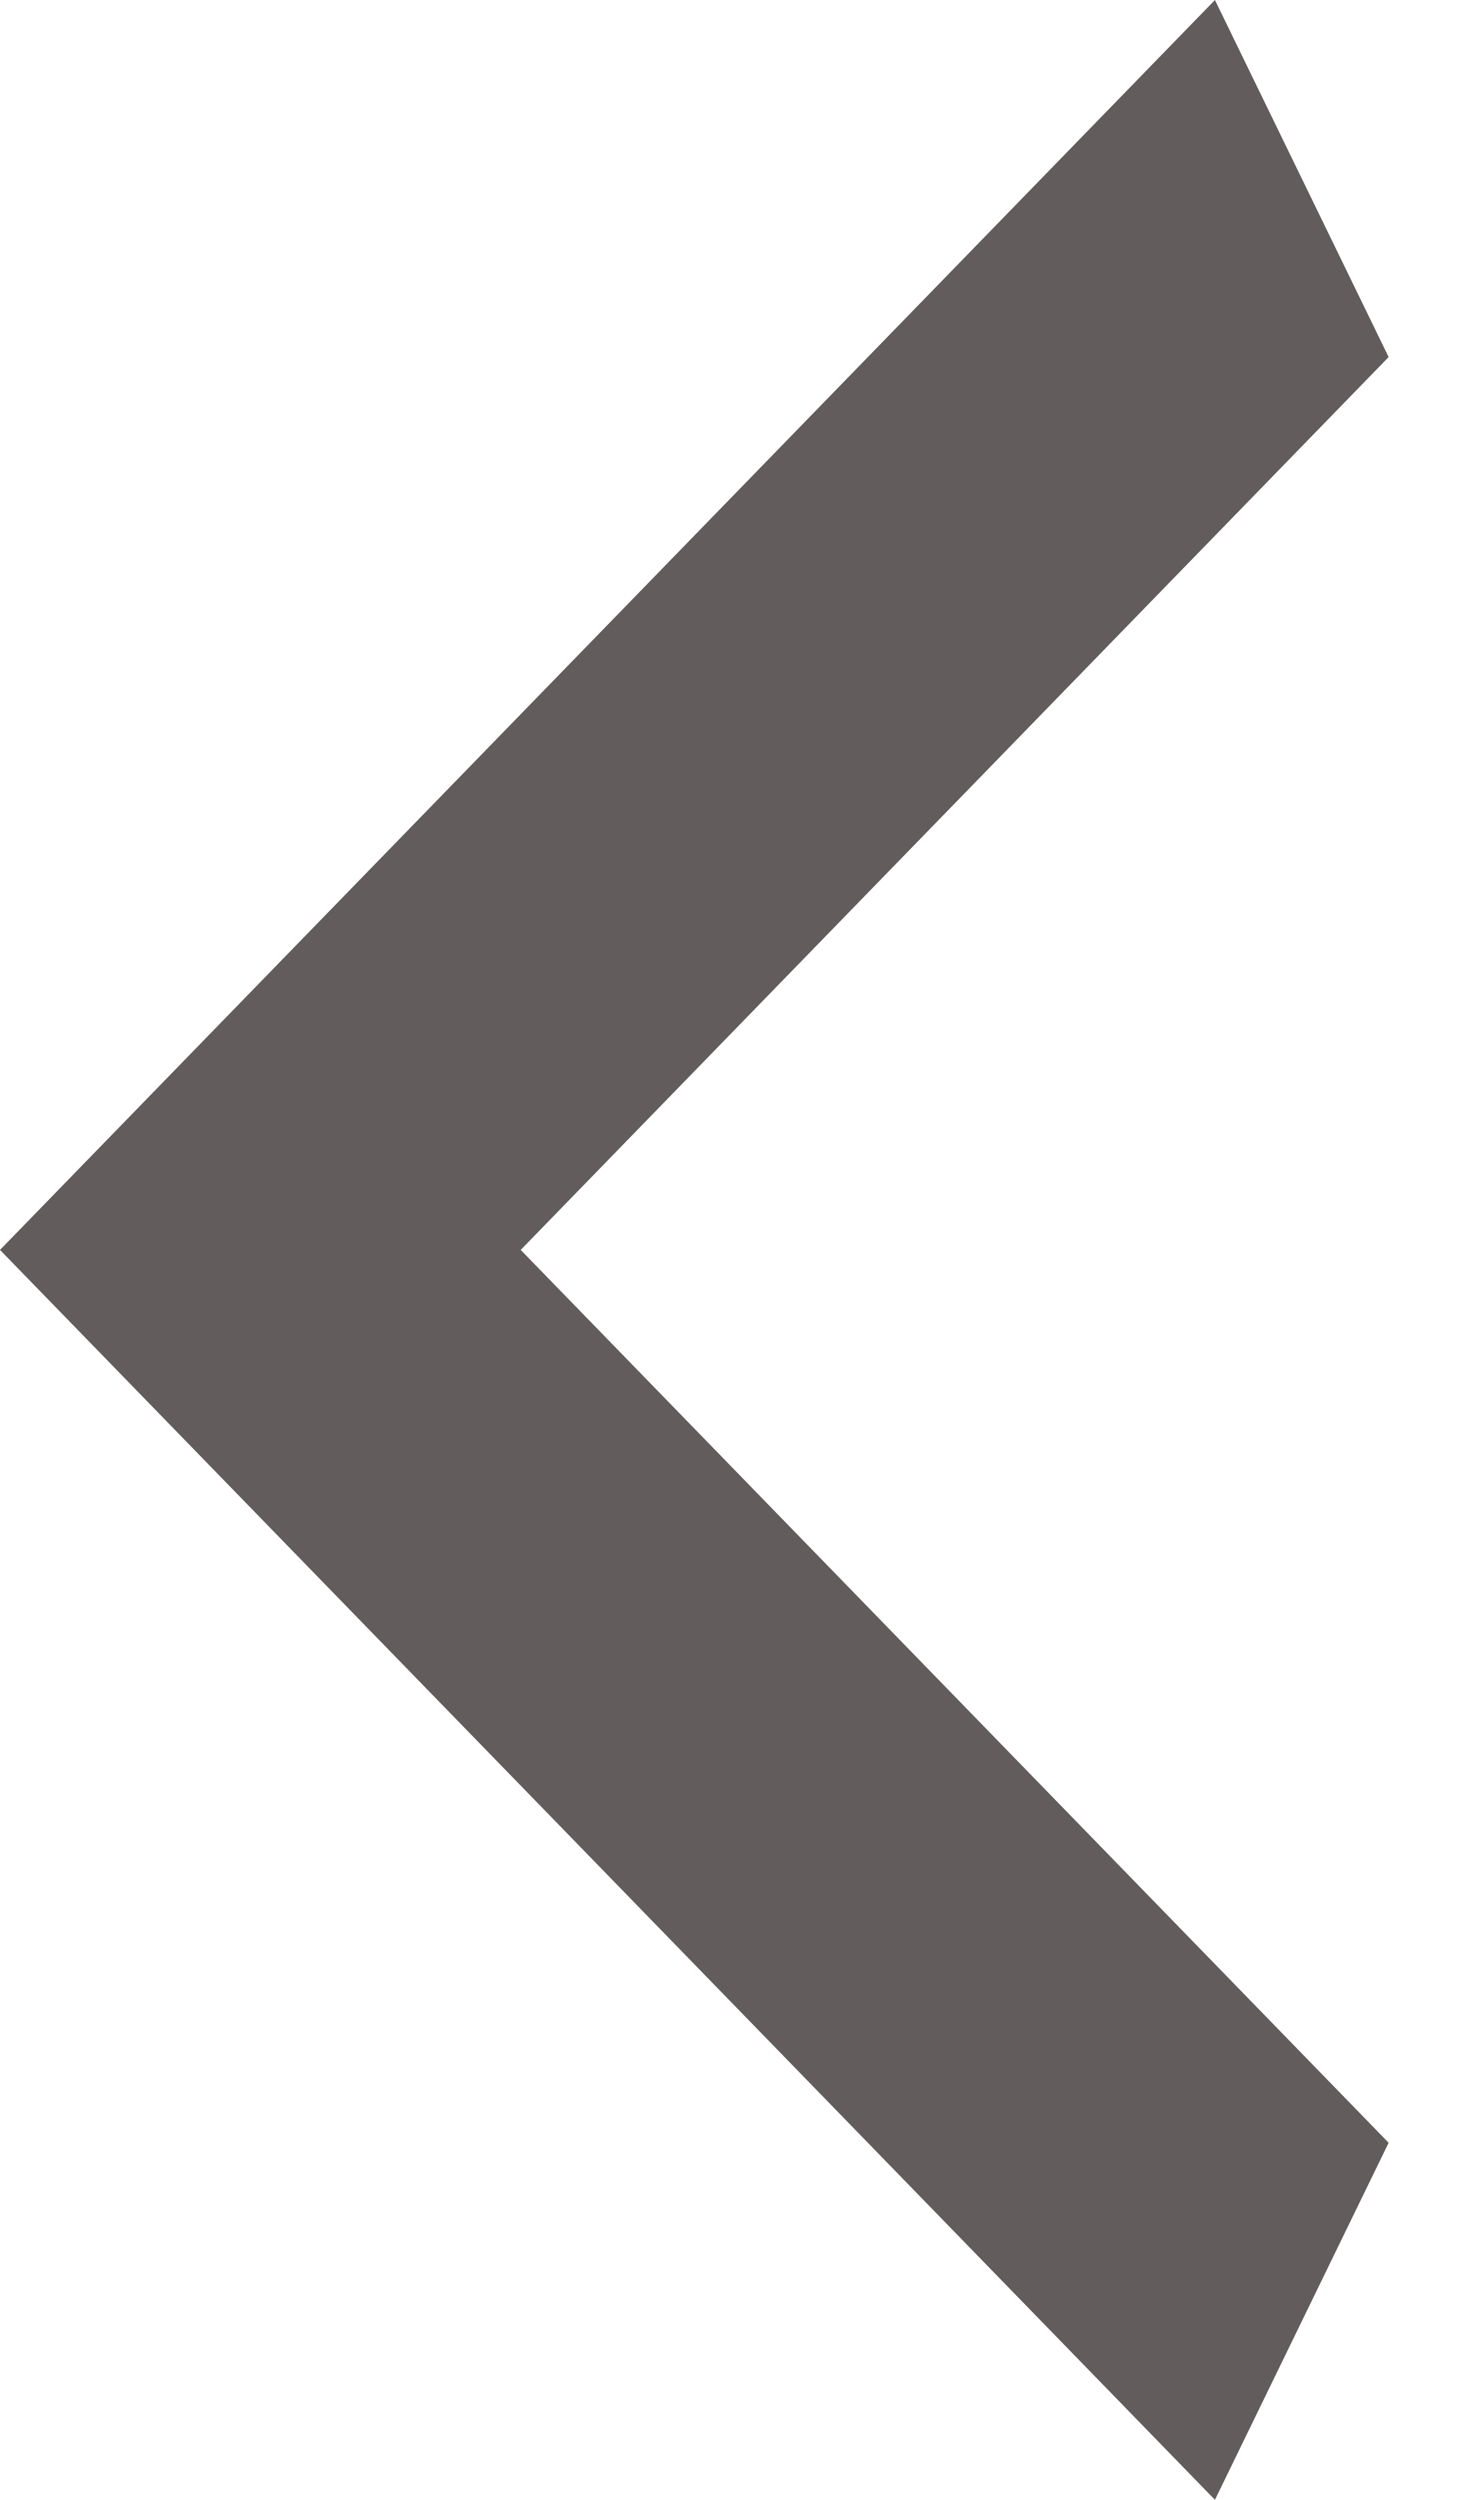 <svg width="7" height="12" viewBox="0 0 7 12" fill="none" xmlns="http://www.w3.org/2000/svg">
<path d="M6.667 1.714L2.5 6L6.667 10.286L5.833 12L-1.04907e-06 6L5.833 1.01993e-06L6.667 1.714Z" fill="#635C5C"/>
</svg>
